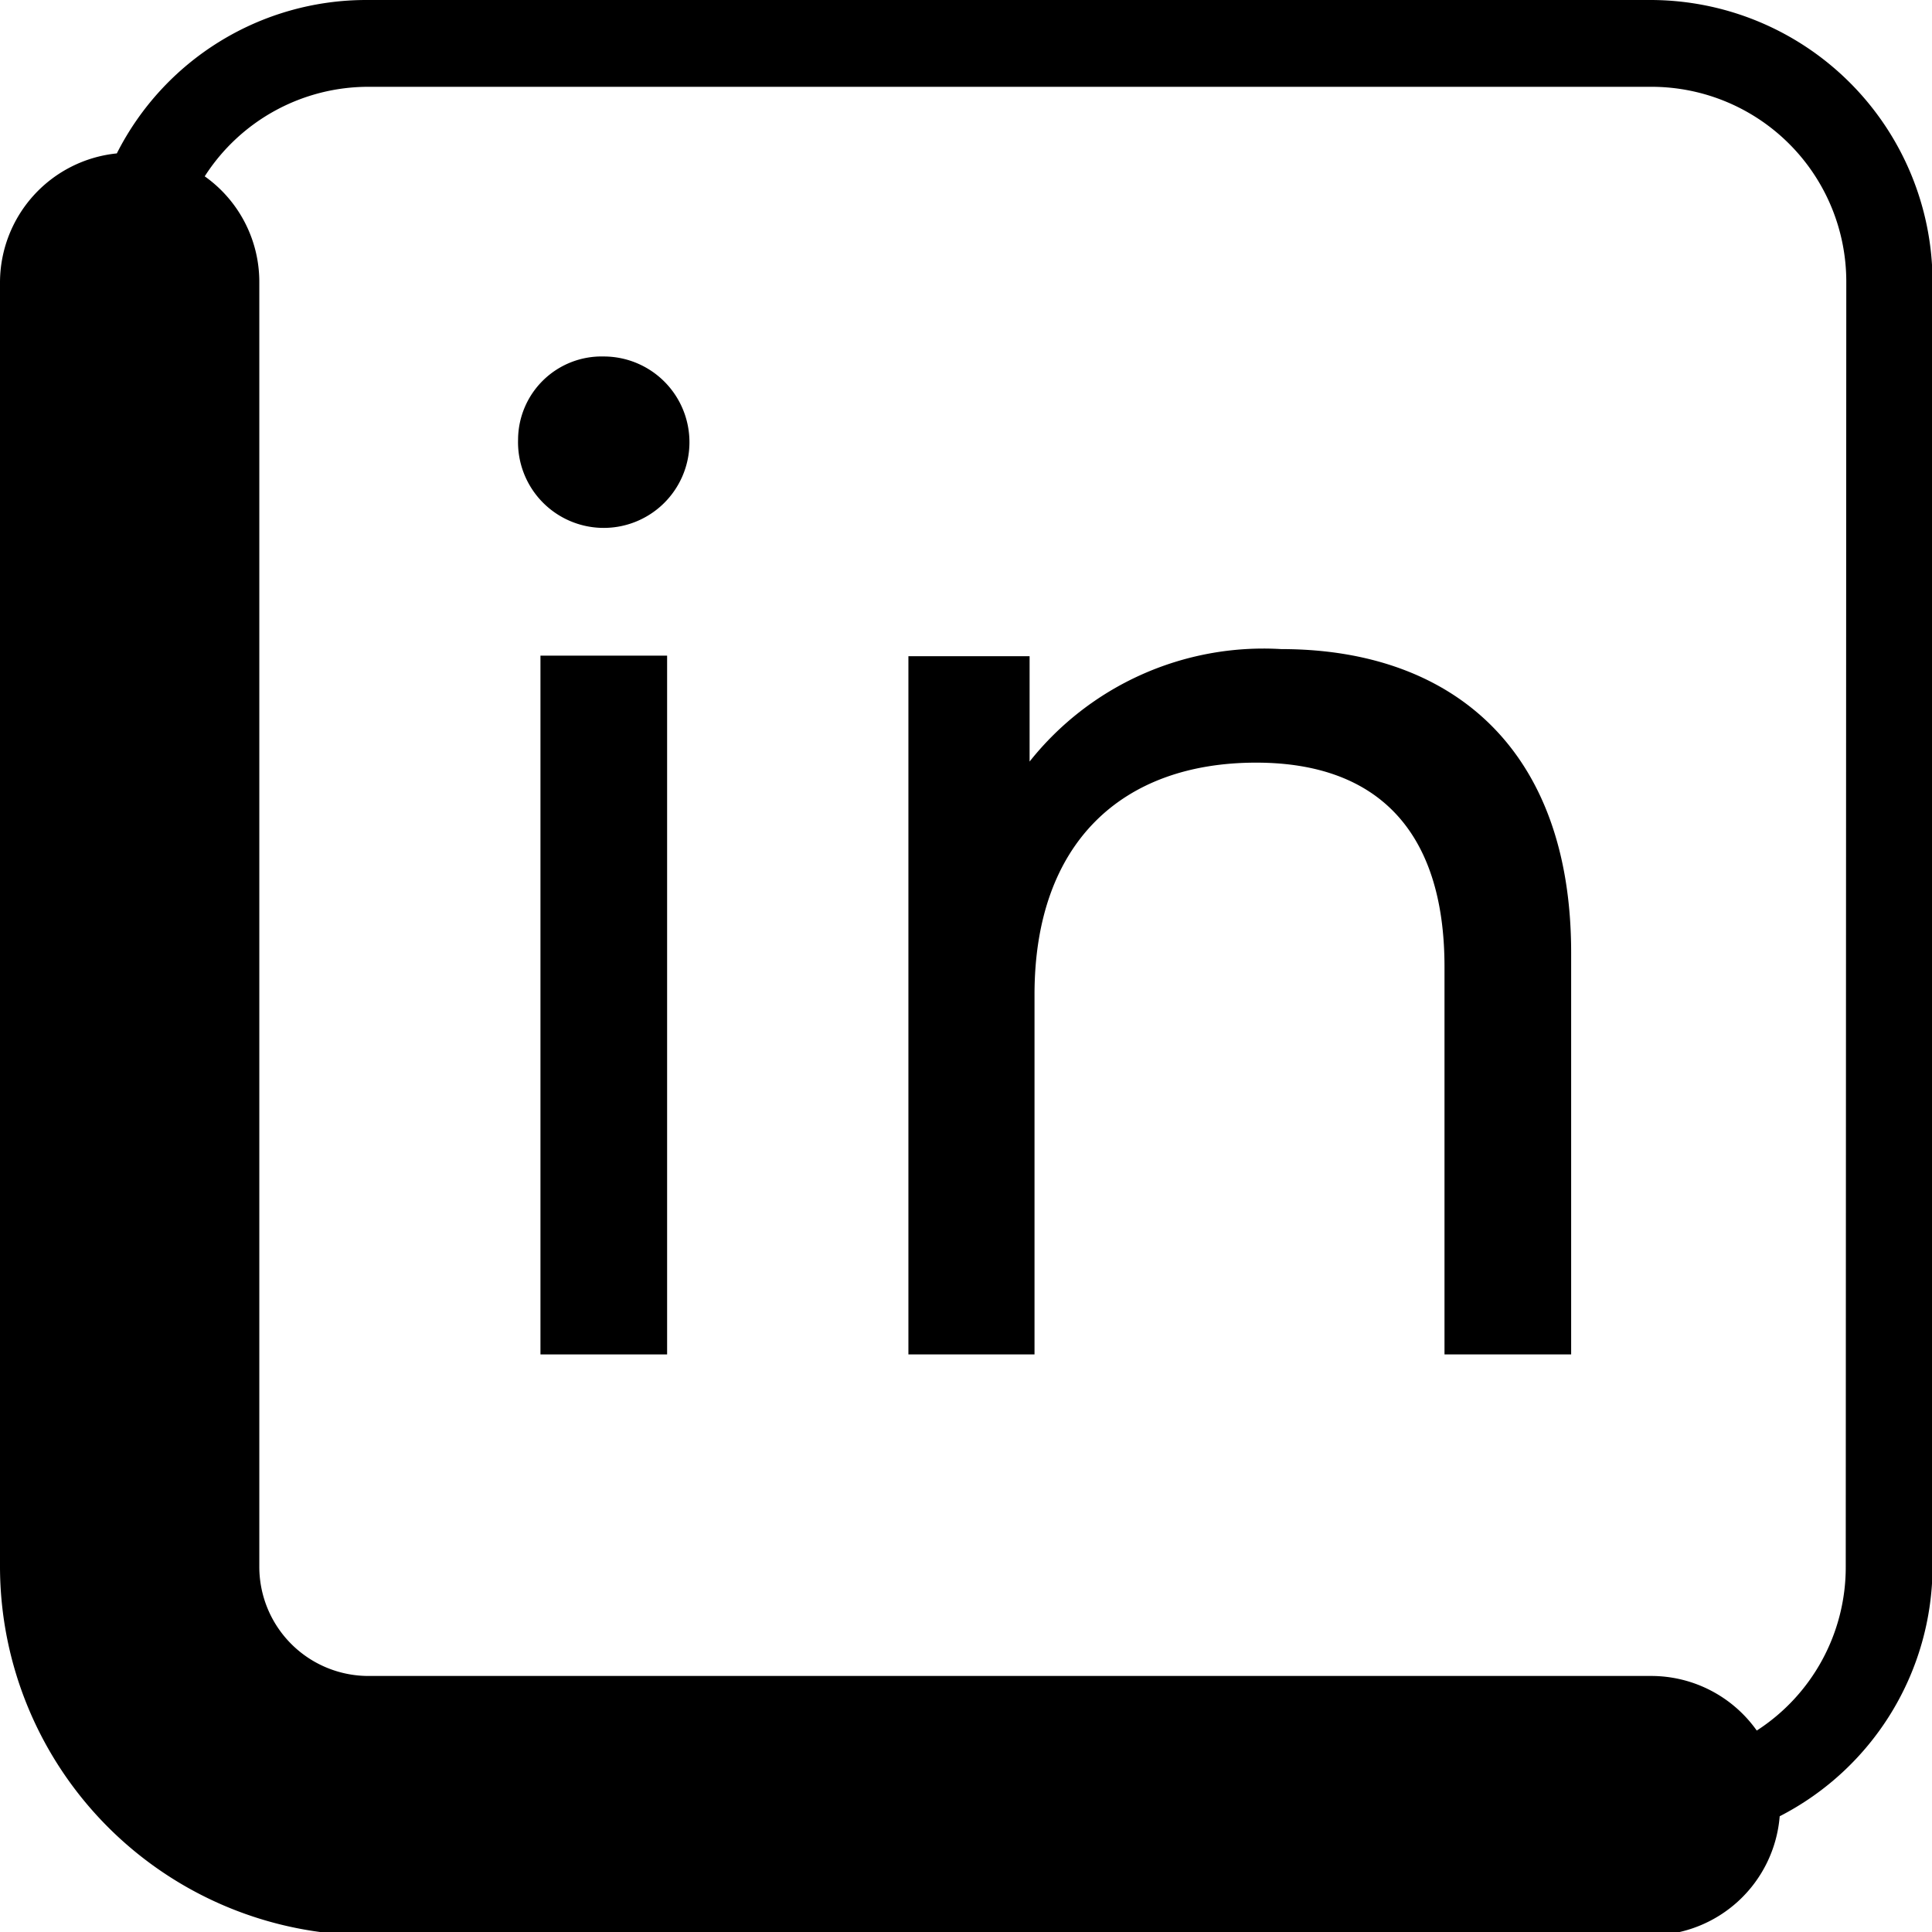 <svg id="Layer_1" data-name="Layer 1" xmlns="http://www.w3.org/2000/svg" width="35.39" height="35.39" viewBox="0 0 35.39 35.39"><path d="M18.36,13.83a1.53,1.53,0,0,0-1.57,1.52,1.57,1.57,0,1,0,1.57-1.52Z" transform="translate(-7.3 -7.3)"/><rect x="9.9" y="12.01" width="2.32" height="12.8"/><path d="M30.77,19.19a5.47,5.47,0,0,0-4.61,2.06V19.32H23.94V32.11h2.31V25.52c0-2.78,1.6-4.25,4.06-4.25,2.2,0,3.45,1.23,3.45,3.74v7.1h2.32V24.75C36.08,21,33.88,19.19,30.77,19.19Z" transform="translate(-7.3 -7.3)"/><path d="M37.54,7.3H14a5.12,5.12,0,0,0-4.56,2.81A2.38,2.38,0,0,0,7.3,12.47V36a6.76,6.76,0,0,0,6.75,6.75h23.5a2.37,2.37,0,0,0,2.35-2.18A5.15,5.15,0,0,0,42.7,36V12.46A5.17,5.17,0,0,0,37.54,7.3ZM41.11,36a3.56,3.56,0,0,1-1.63,3,2.37,2.37,0,0,0-1.93-1H14.05a2,2,0,0,1-2-2V12.47a2.37,2.37,0,0,0-1-1.94,3.56,3.56,0,0,1,3-1.64h23.5a3.57,3.57,0,0,1,3.57,3.57Z" transform="translate(-7.3 -7.3)"/></svg>